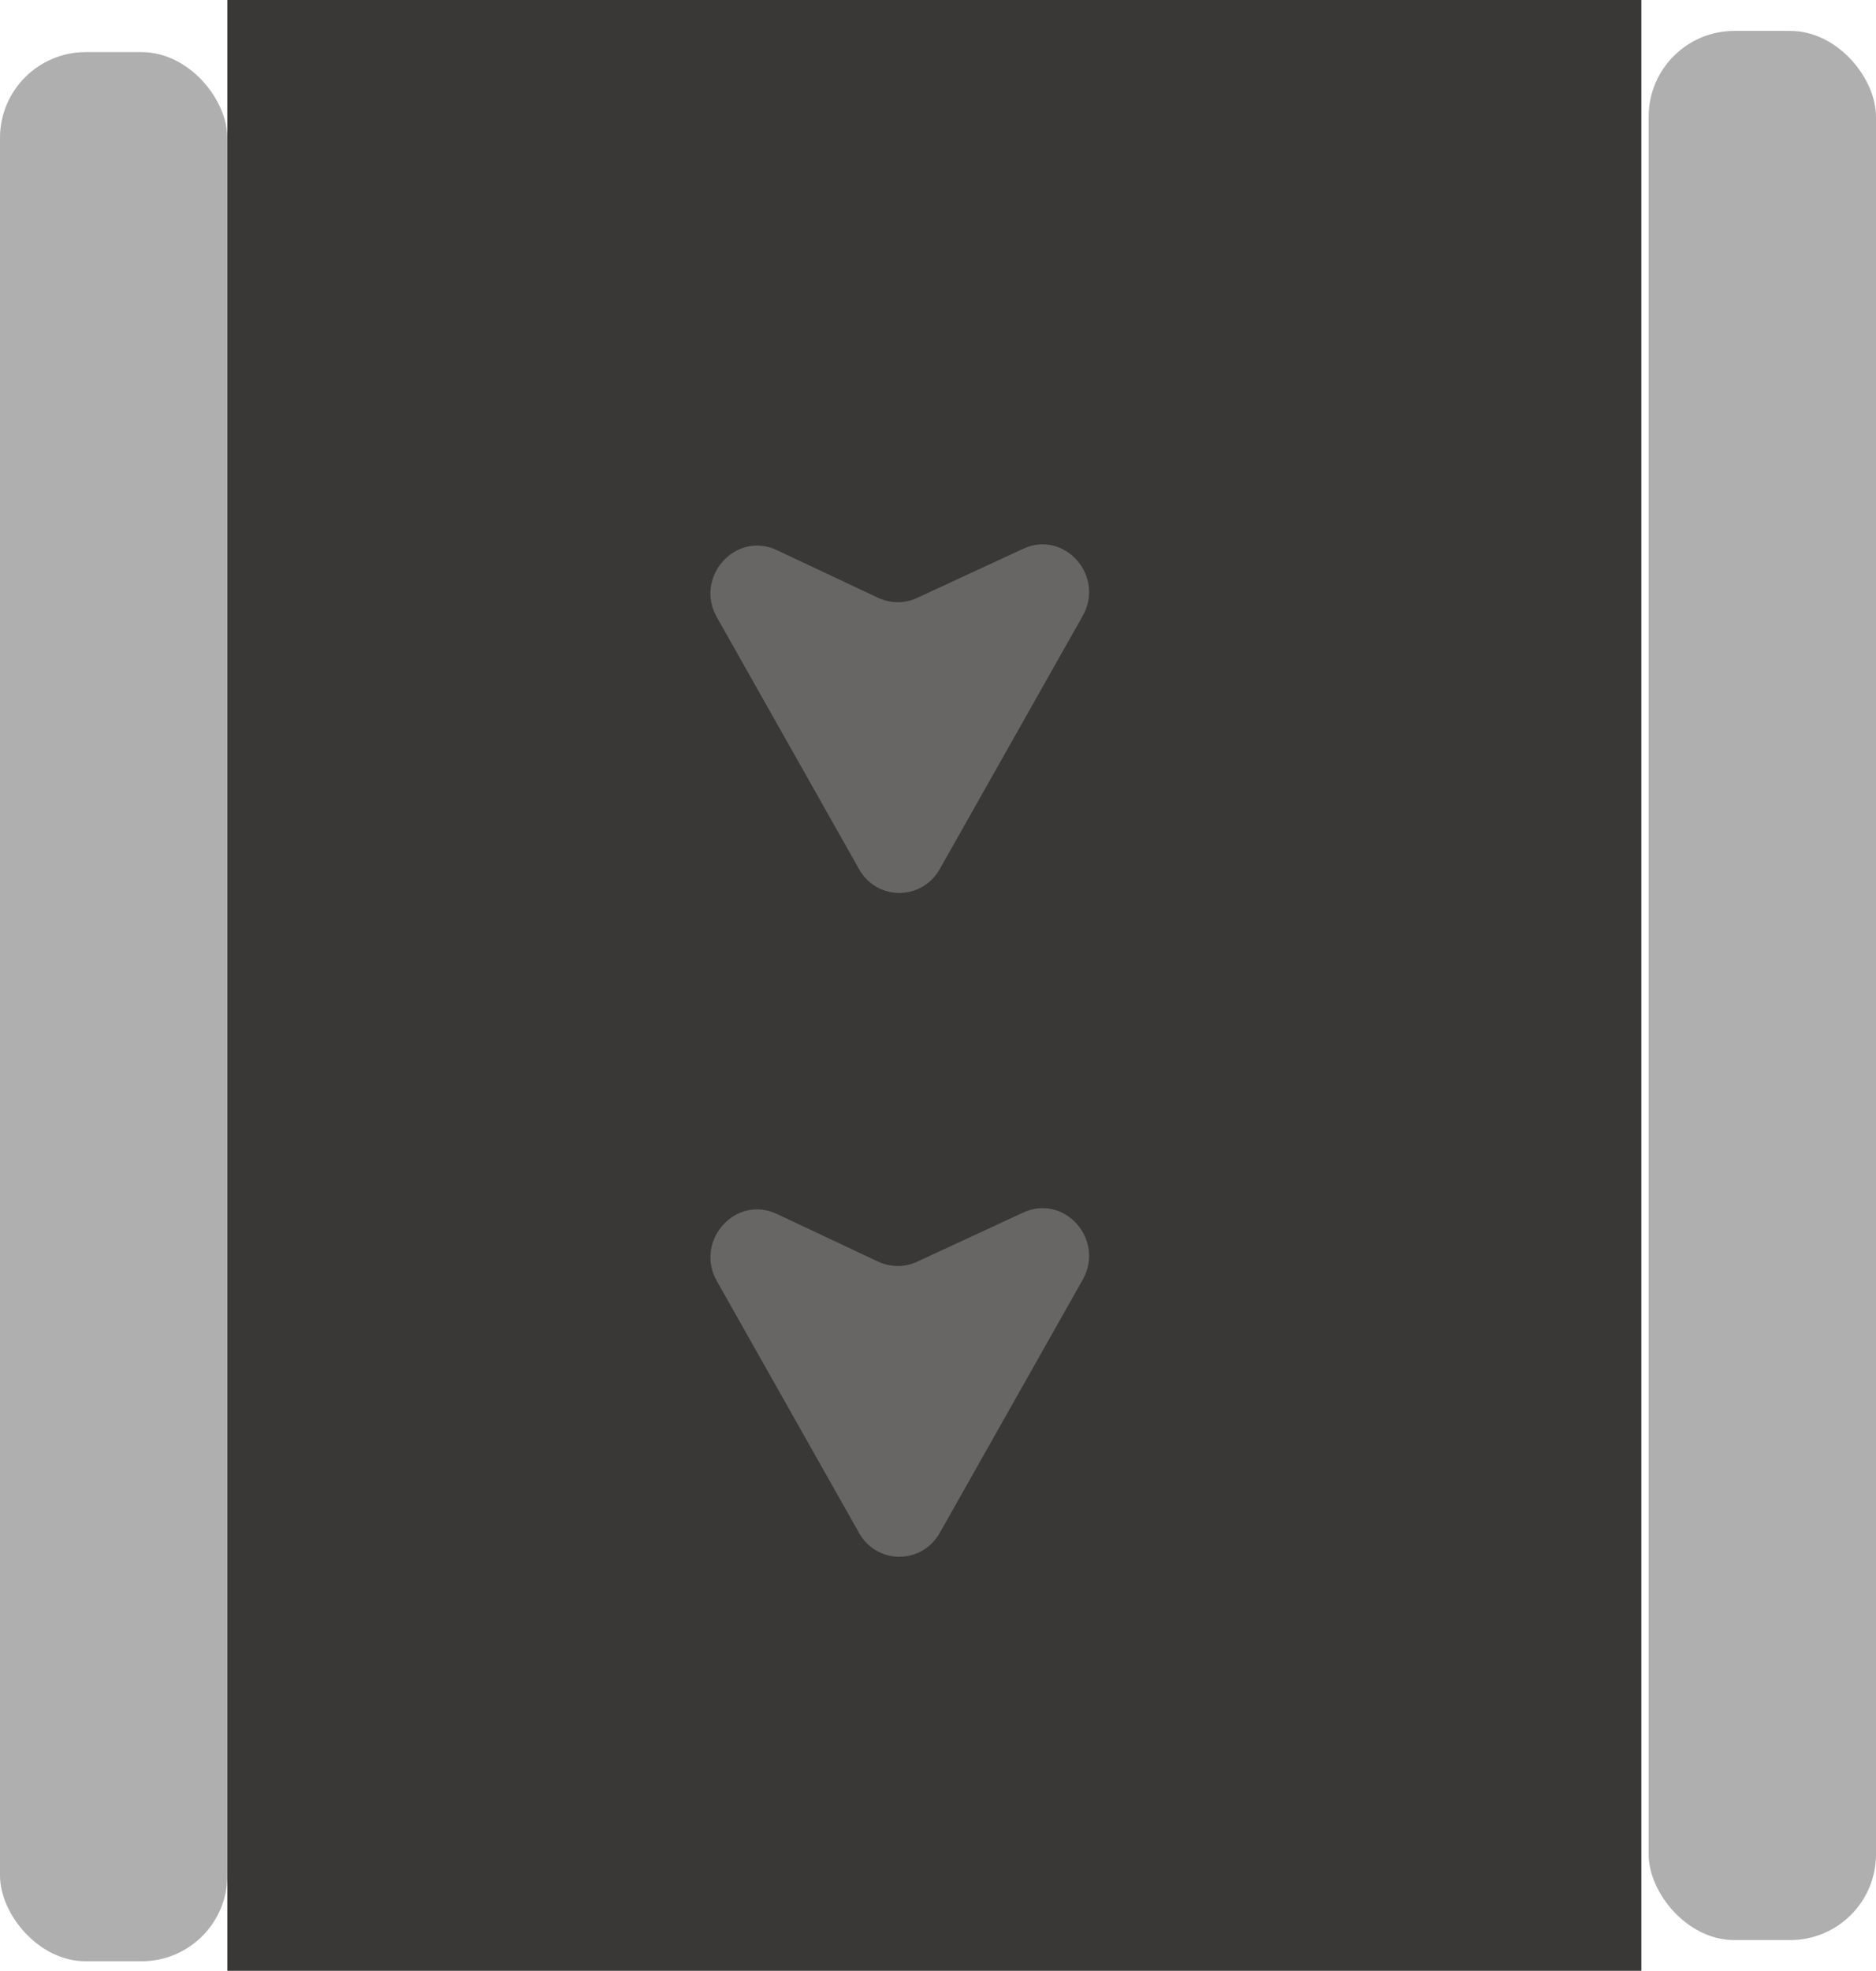 <?xml version="1.0" encoding="UTF-8"?>
<svg id="Calque_2" data-name="Calque 2" xmlns="http://www.w3.org/2000/svg" viewBox="0 0 100.83 105.9">
  <defs>
    <style>
      .cls-1 {
        fill: #3a3737;
      }

      .cls-2 {
        fill: #686665;
      }

      .cls-3 {
        fill: #afafaf;
      }
    </style>
  </defs>
  <g id="Calque_3" data-name="Calque 3">
    <g>
      <rect class="cls-1" x="12.22" width="76" height="105.9"/>
      <path class="cls-2" d="m50.51,82.37l7.68-13.6c1.22-2.16-.99-4.64-3.2-3.61l-5.7,2.64c-.66.31-1.42.3-2.08,0l-5.46-2.57c-2.22-1.04-4.44,1.45-3.22,3.61l7.64,13.53c.96,1.71,3.37,1.71,4.34,0Z"/>
      <path class="cls-2" d="m50.51,46.7l7.68-13.6c1.22-2.16-.99-4.64-3.2-3.61l-5.7,2.64c-.66.31-1.42.3-2.08,0l-5.46-2.57c-2.22-1.04-4.44,1.45-3.22,3.61l7.64,13.53c.96,1.71,3.37,1.71,4.34,0Z"/>
      <rect class="cls-3" y="2.8" width="12.22" height="102.59" rx="4.61" ry="4.61" transform="translate(12.22 108.19) rotate(180)"/>
      <rect class="cls-3" x="88.6" y="1.65" width="12.22" height="102.59" rx="4.61" ry="4.61" transform="translate(189.43 105.9) rotate(180)"/>
    </g>
  </g>
</svg>